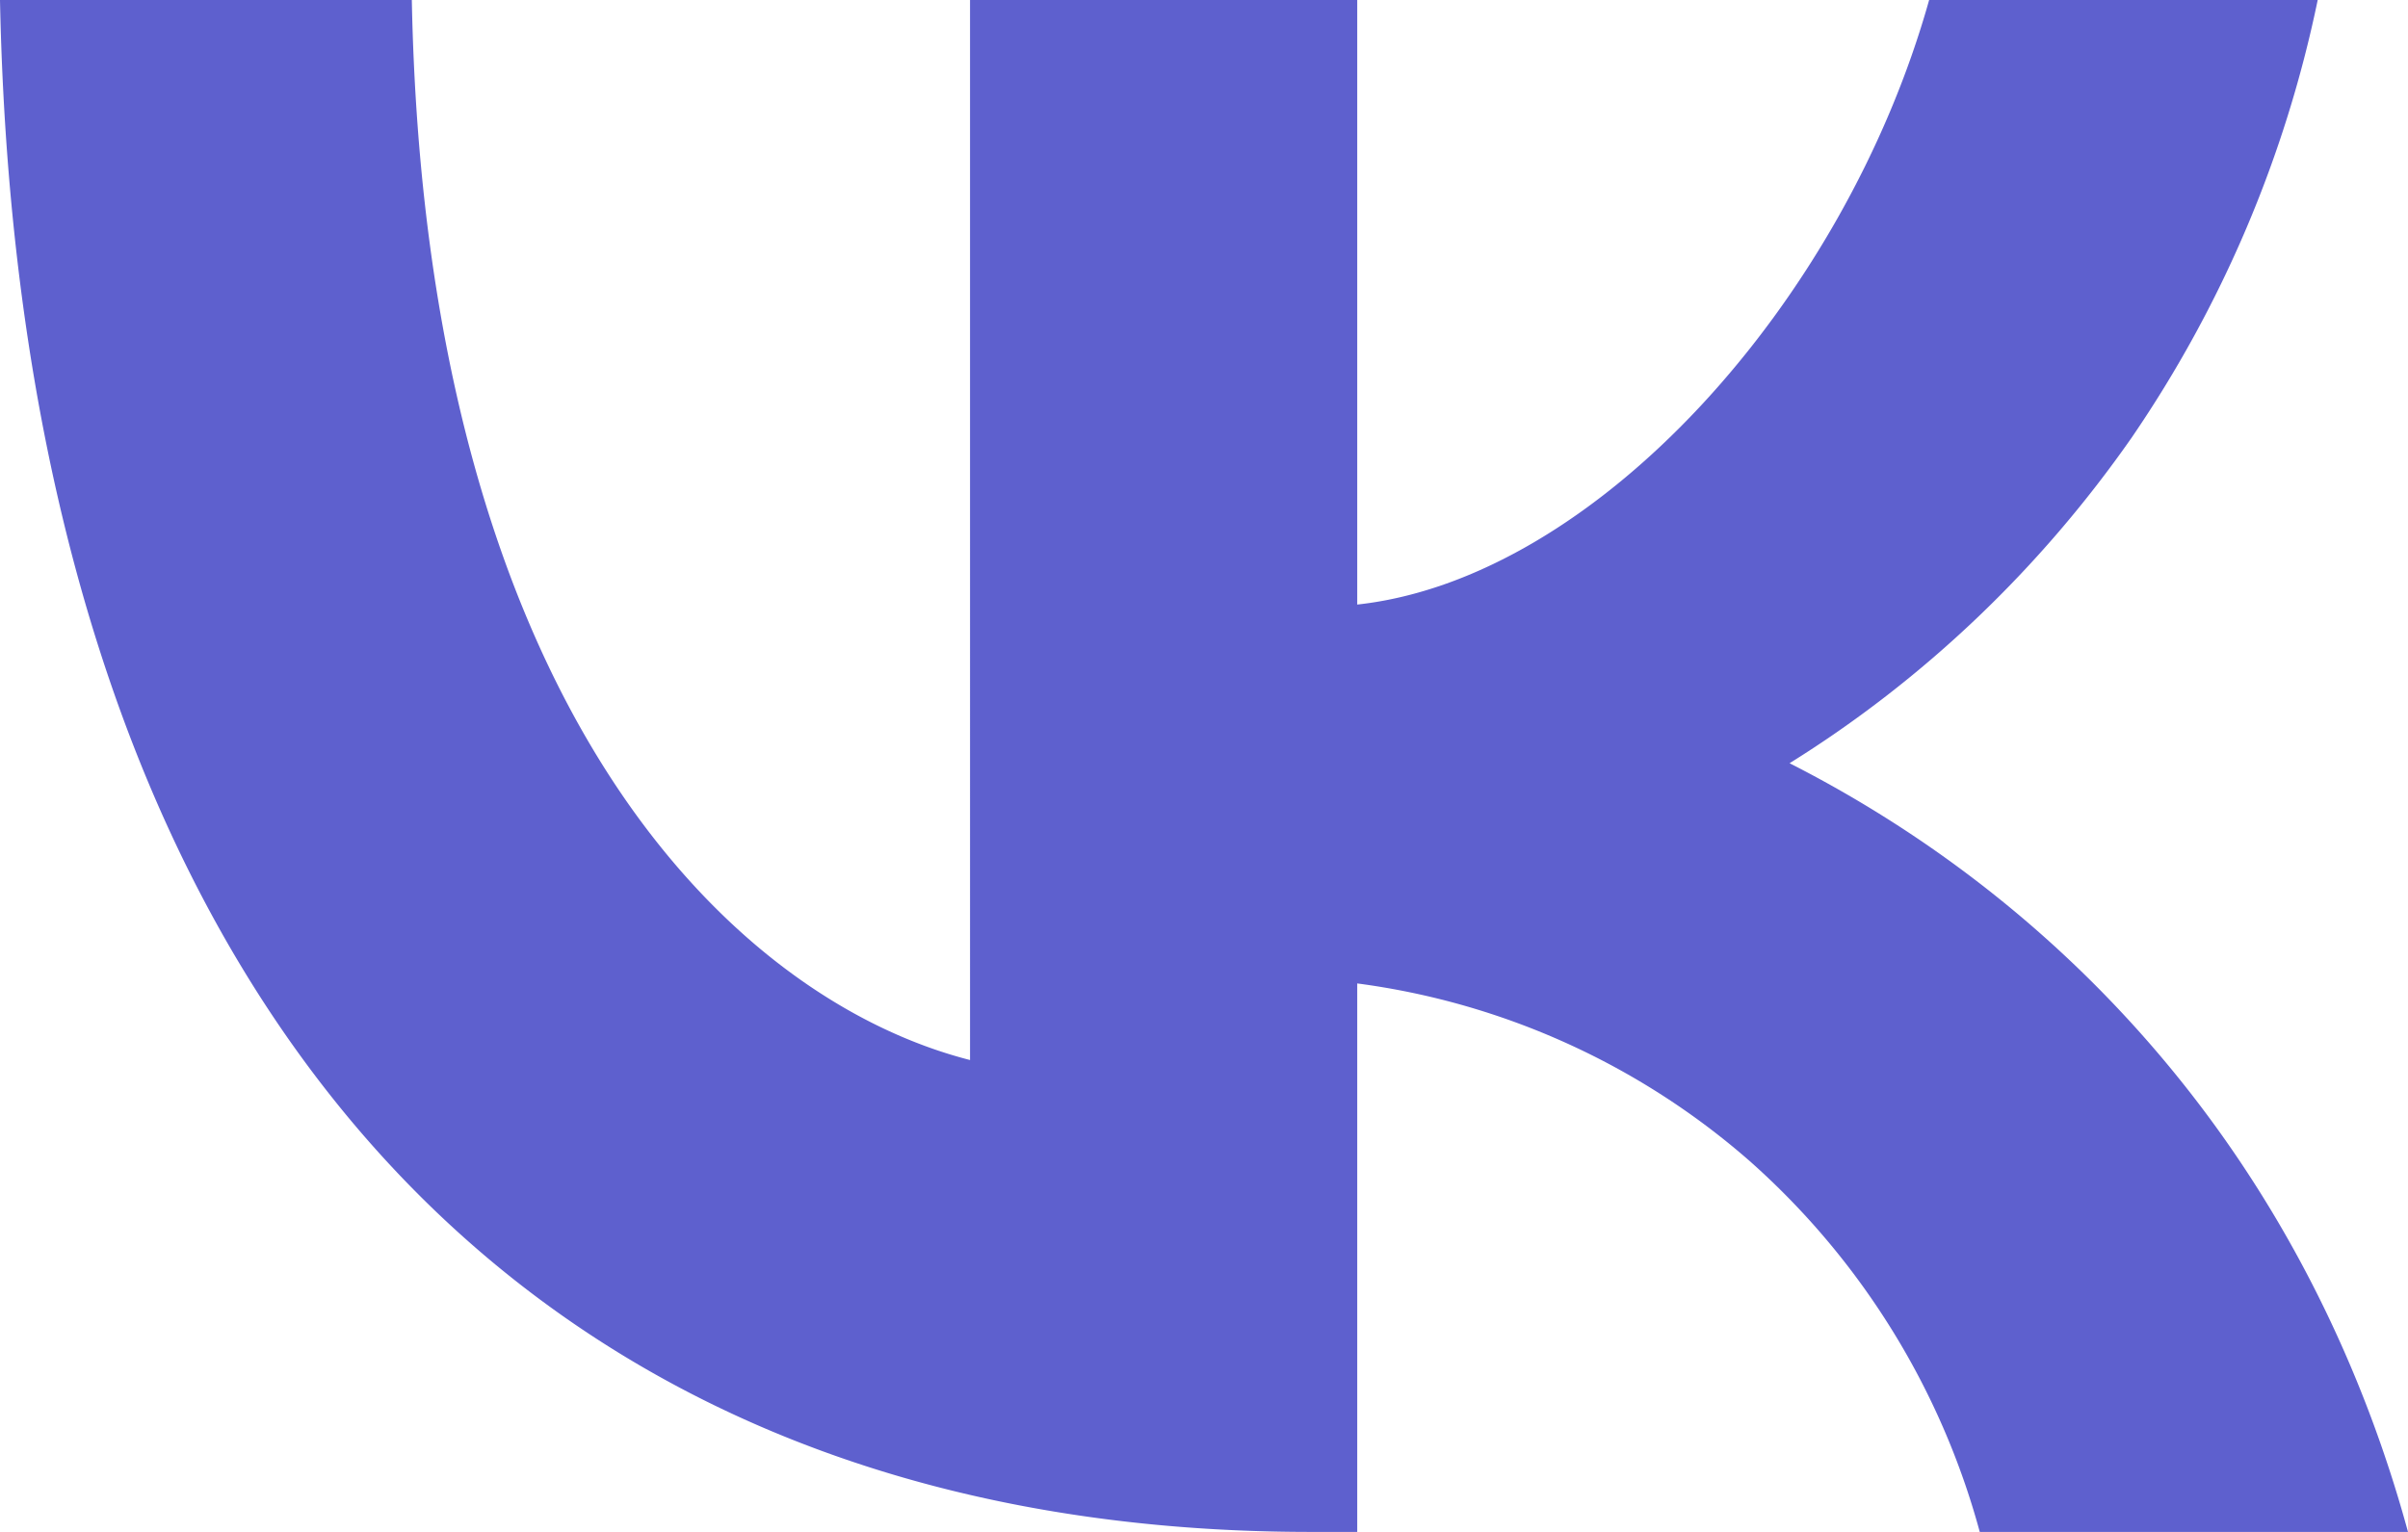 <svg width="17.6" height="11.2" fill="none" xmlns="http://www.w3.org/2000/svg"><path d="M9.58 11.2C3.57 11.2.14 6.99 0 0h3.01c.1 5.13 2.32 7.3 4.08 7.75V0h2.83v4.42c1.74-.19 3.56-2.21 4.18-4.42h2.84a8.83 8.83 0 01-1.36 3.2c-.67.96-1.52 1.77-2.5 2.38 1.1.56 2.07 1.34 2.85 2.31.78.97 1.34 2.1 1.67 3.31h-3.13a5.573 5.573 0 00-1.68-2.71 5.433 5.433 0 00-2.87-1.3v4.01h-.34z" fill="#5E60CE"/></svg>